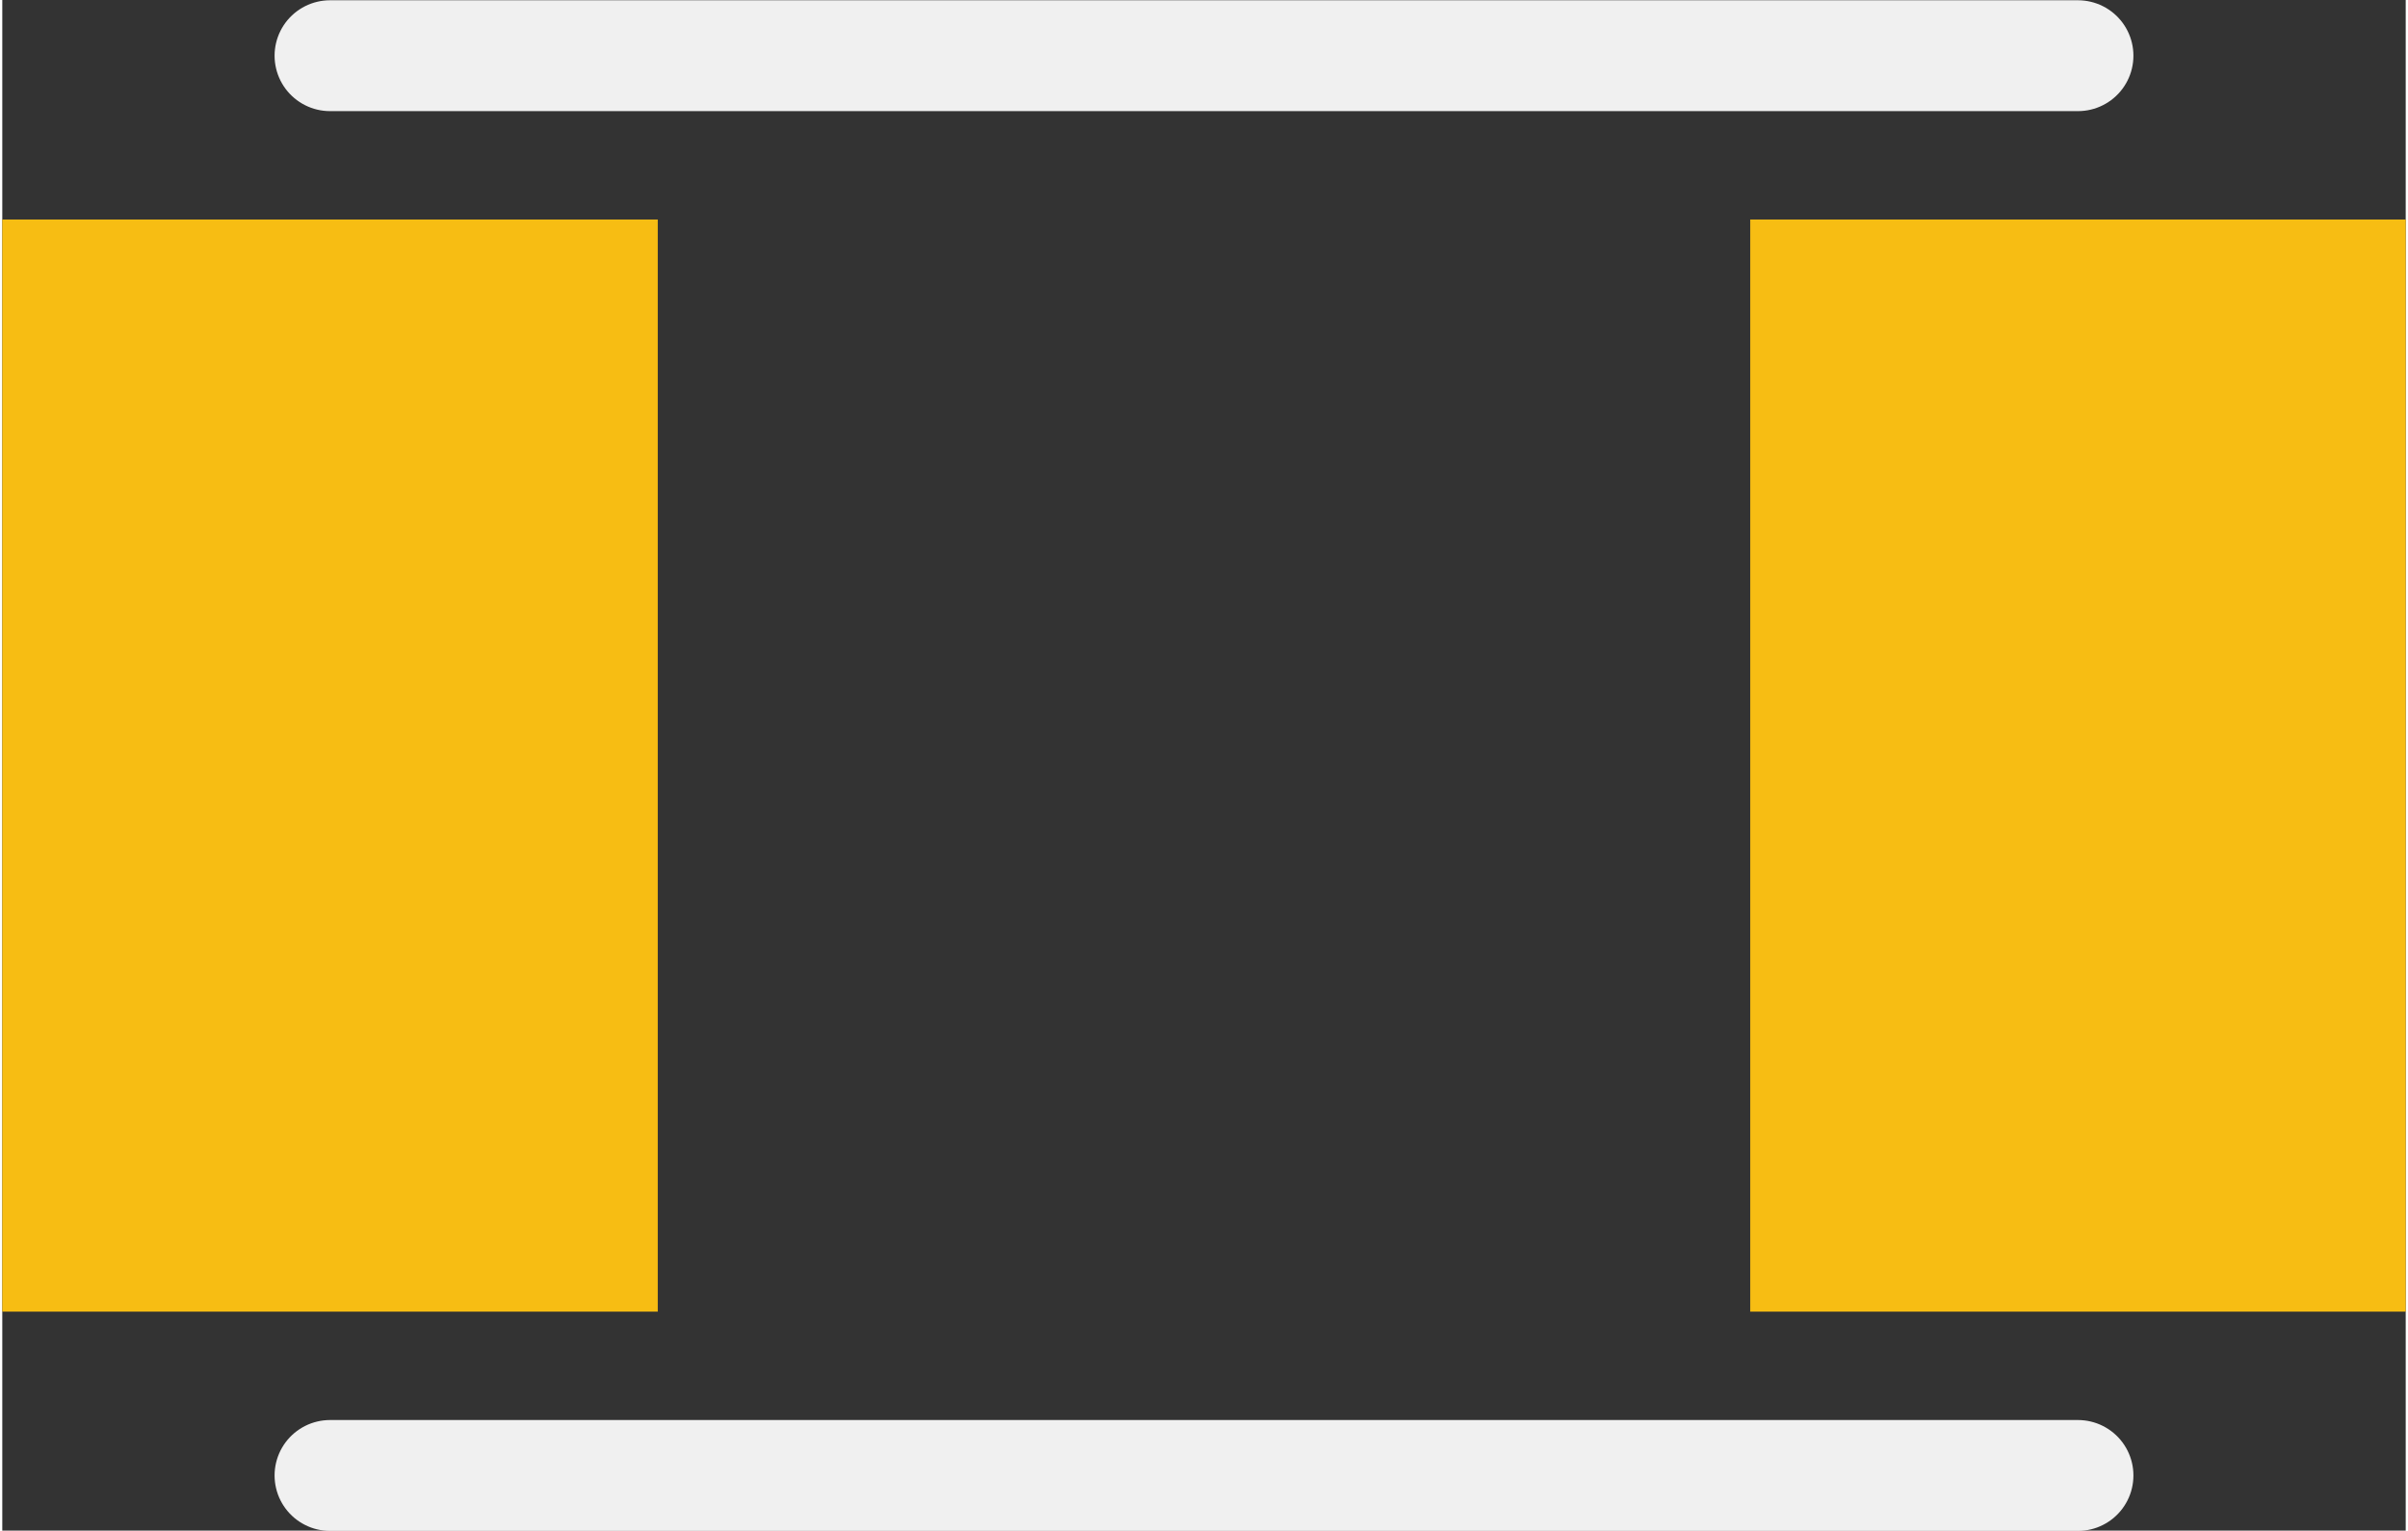 <?xml version='1.0' encoding='UTF-8' standalone='no'?>
<!-- Created with Fritzing (http://www.fritzing.org/) -->
<svg xmlns:svg='http://www.w3.org/2000/svg' xmlns='http://www.w3.org/2000/svg' version='1.2' baseProfile='tiny' x='0in' y='0in' width='0.173in' height='0.11in' viewBox='0 0 4.4 2.803' >
<rect x="0" y="0" width="4.4" height="2.803" fill="#333333" stroke="none"/>
<g id='copper1'>
<rect id='connector0pad' connectorname='1' x='0' y='0.402' width='1.2' height='2' stroke='none' stroke-width='0' fill='#F7BD13' stroke-linecap='round'/>
<rect id='connector1pad' connectorname='2' x='3.2' y='0.402' width='1.2' height='2' stroke='none' stroke-width='0' fill='#F7BD13' stroke-linecap='round'/>
<g id='copper0'>
</g>
</g>
<g id='silkscreen'>
<line class='other' x1='0.6' y1='0.102' x2='3.8' y2='0.102' stroke='#f0f0f0' stroke-width='0.203' stroke-linecap='round'/>
<line class='other' x1='0.6' y1='2.702' x2='3.8' y2='2.702' stroke='#f0f0f0' stroke-width='0.203' stroke-linecap='round'/>
</g>
</svg>